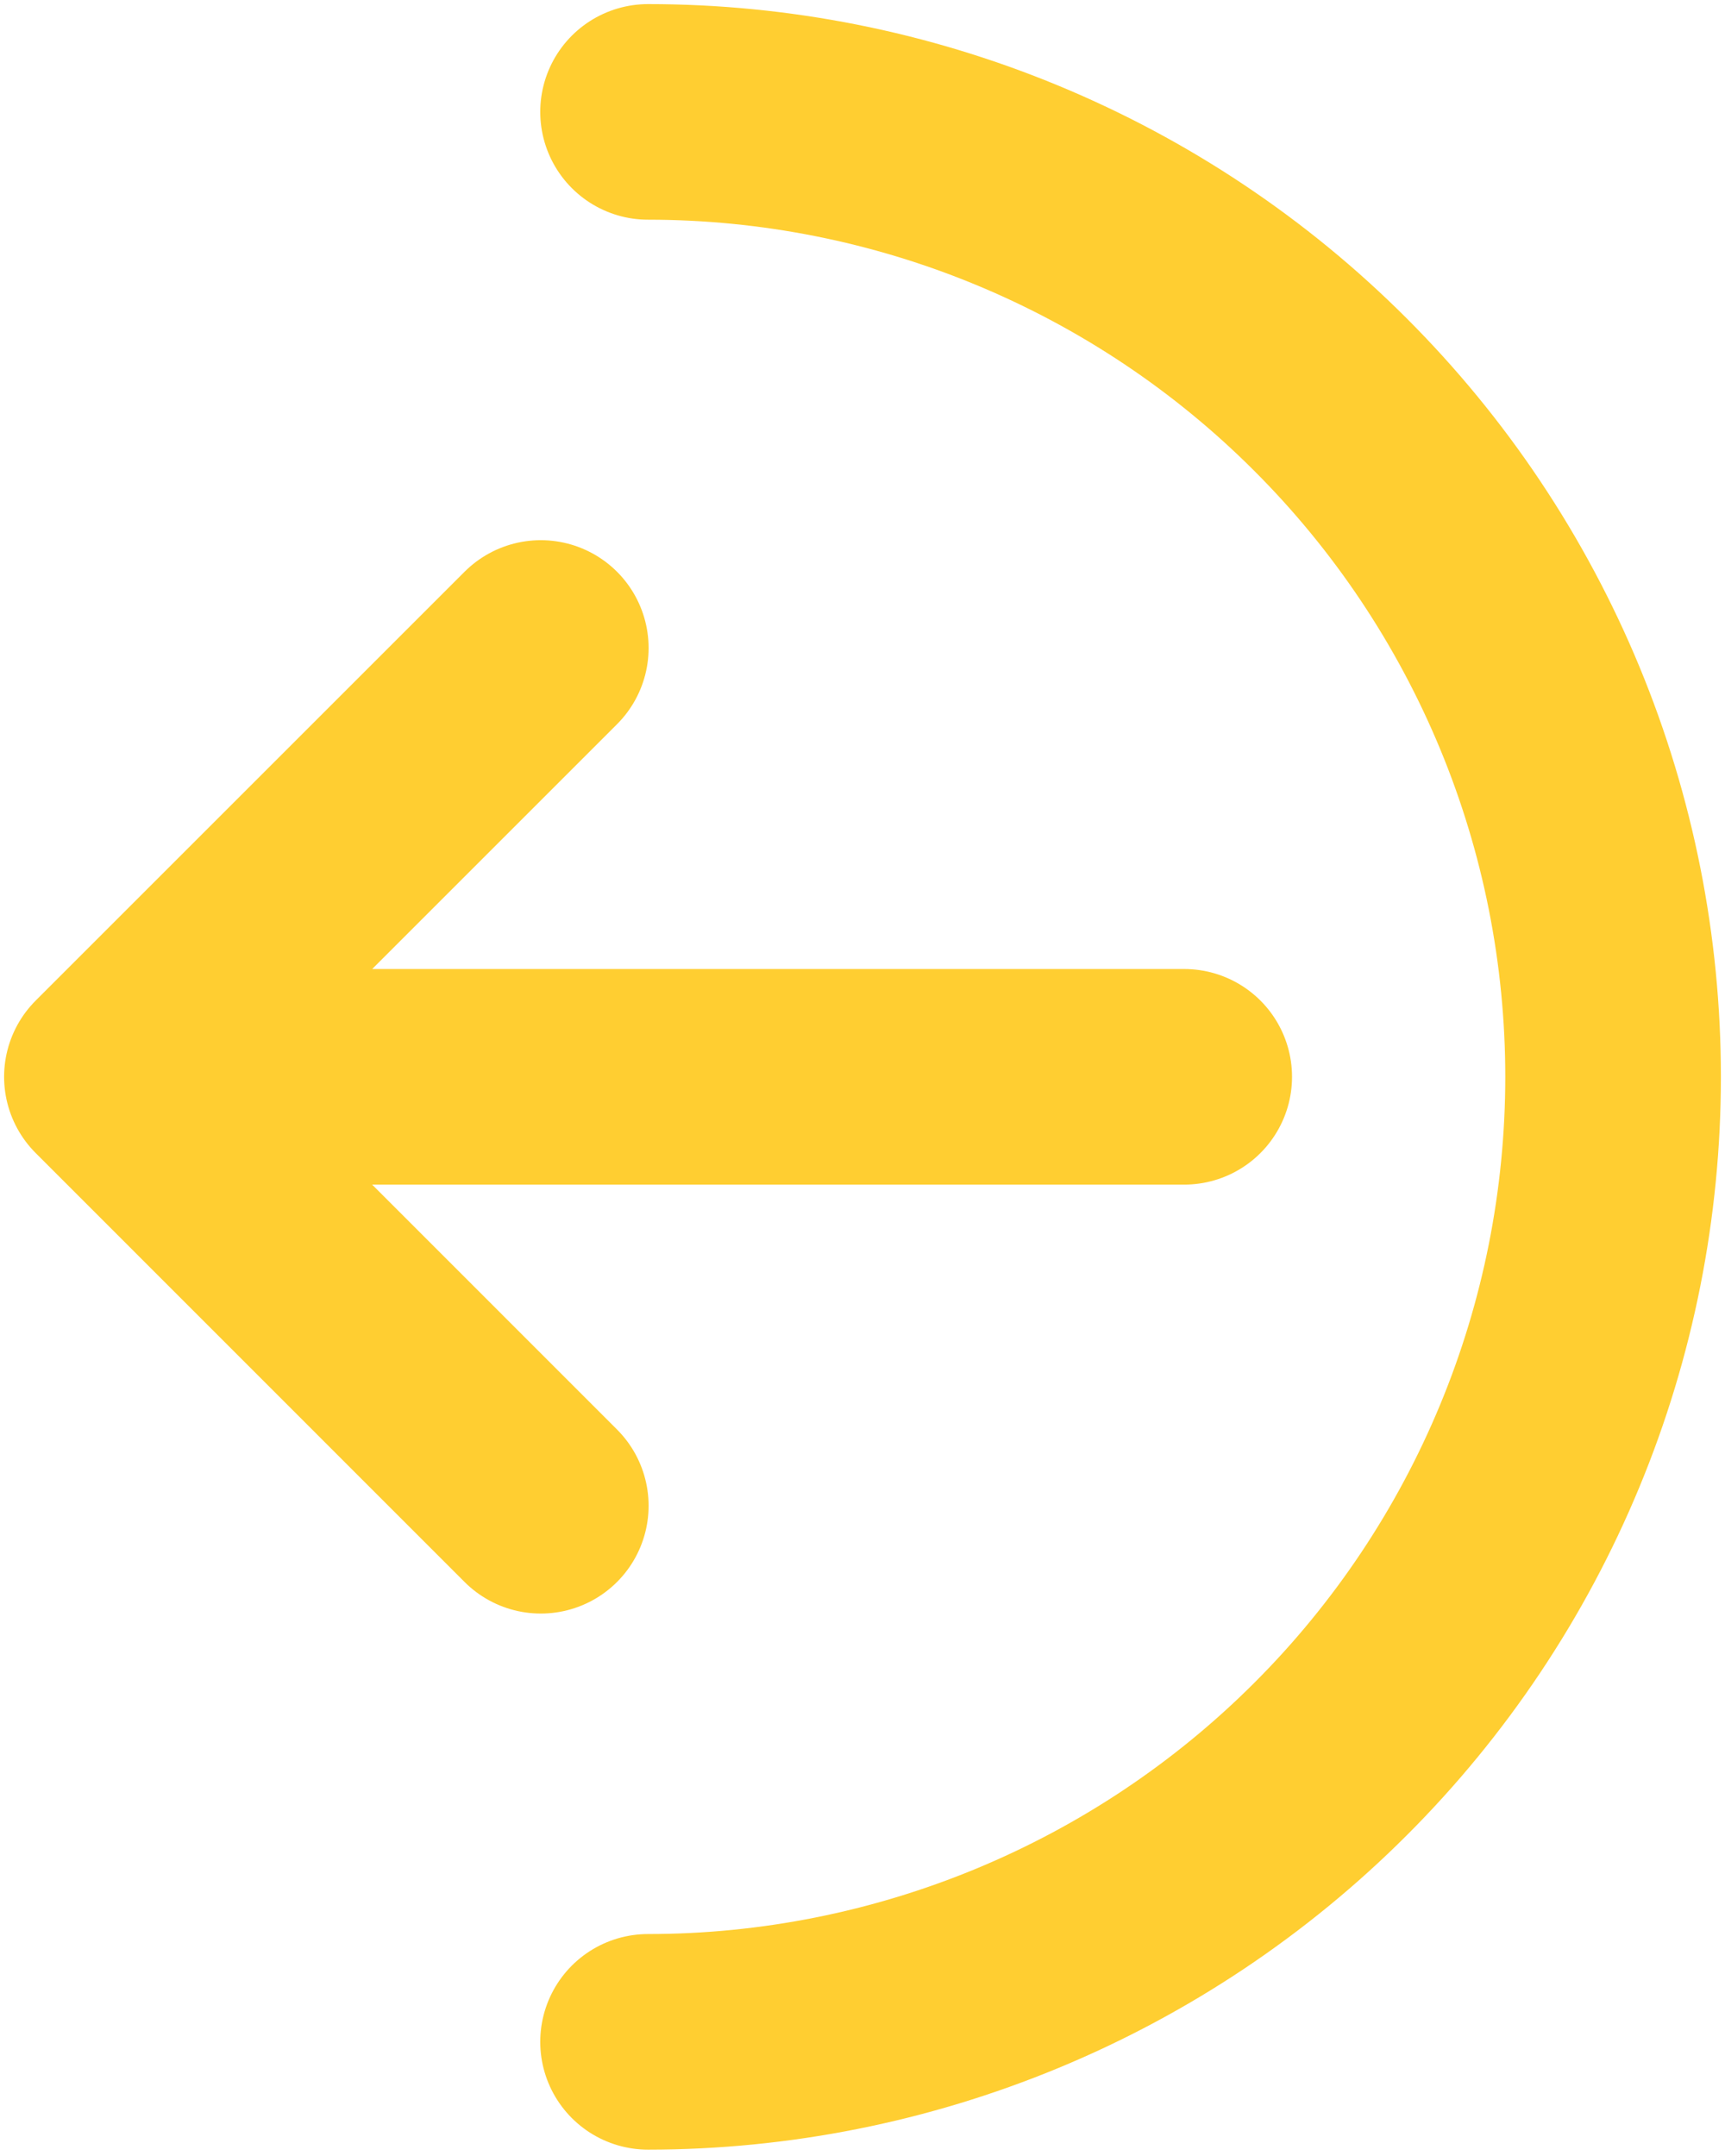 <svg width="16" height="20" viewBox="0 0 16 20" fill="none" xmlns="http://www.w3.org/2000/svg">
<path d="M1.038 9.989L5.016 6.011M1.038 9.989L5.016 13.968M1.038 9.989H10.984M6.011 18.941C7.186 18.941 8.35 18.709 9.436 18.259C10.522 17.809 11.509 17.15 12.34 16.319C13.172 15.488 13.831 14.501 14.281 13.415C14.731 12.329 14.962 11.165 14.962 9.989C14.962 8.814 14.731 7.65 14.281 6.564C13.831 5.478 13.172 4.491 12.34 3.66C11.509 2.828 10.522 2.169 9.436 1.719C8.35 1.269 7.186 1.038 6.011 1.038" stroke="#FFCE31" stroke-width="2" stroke-linecap="round" stroke-linejoin="round"/>
</svg>

